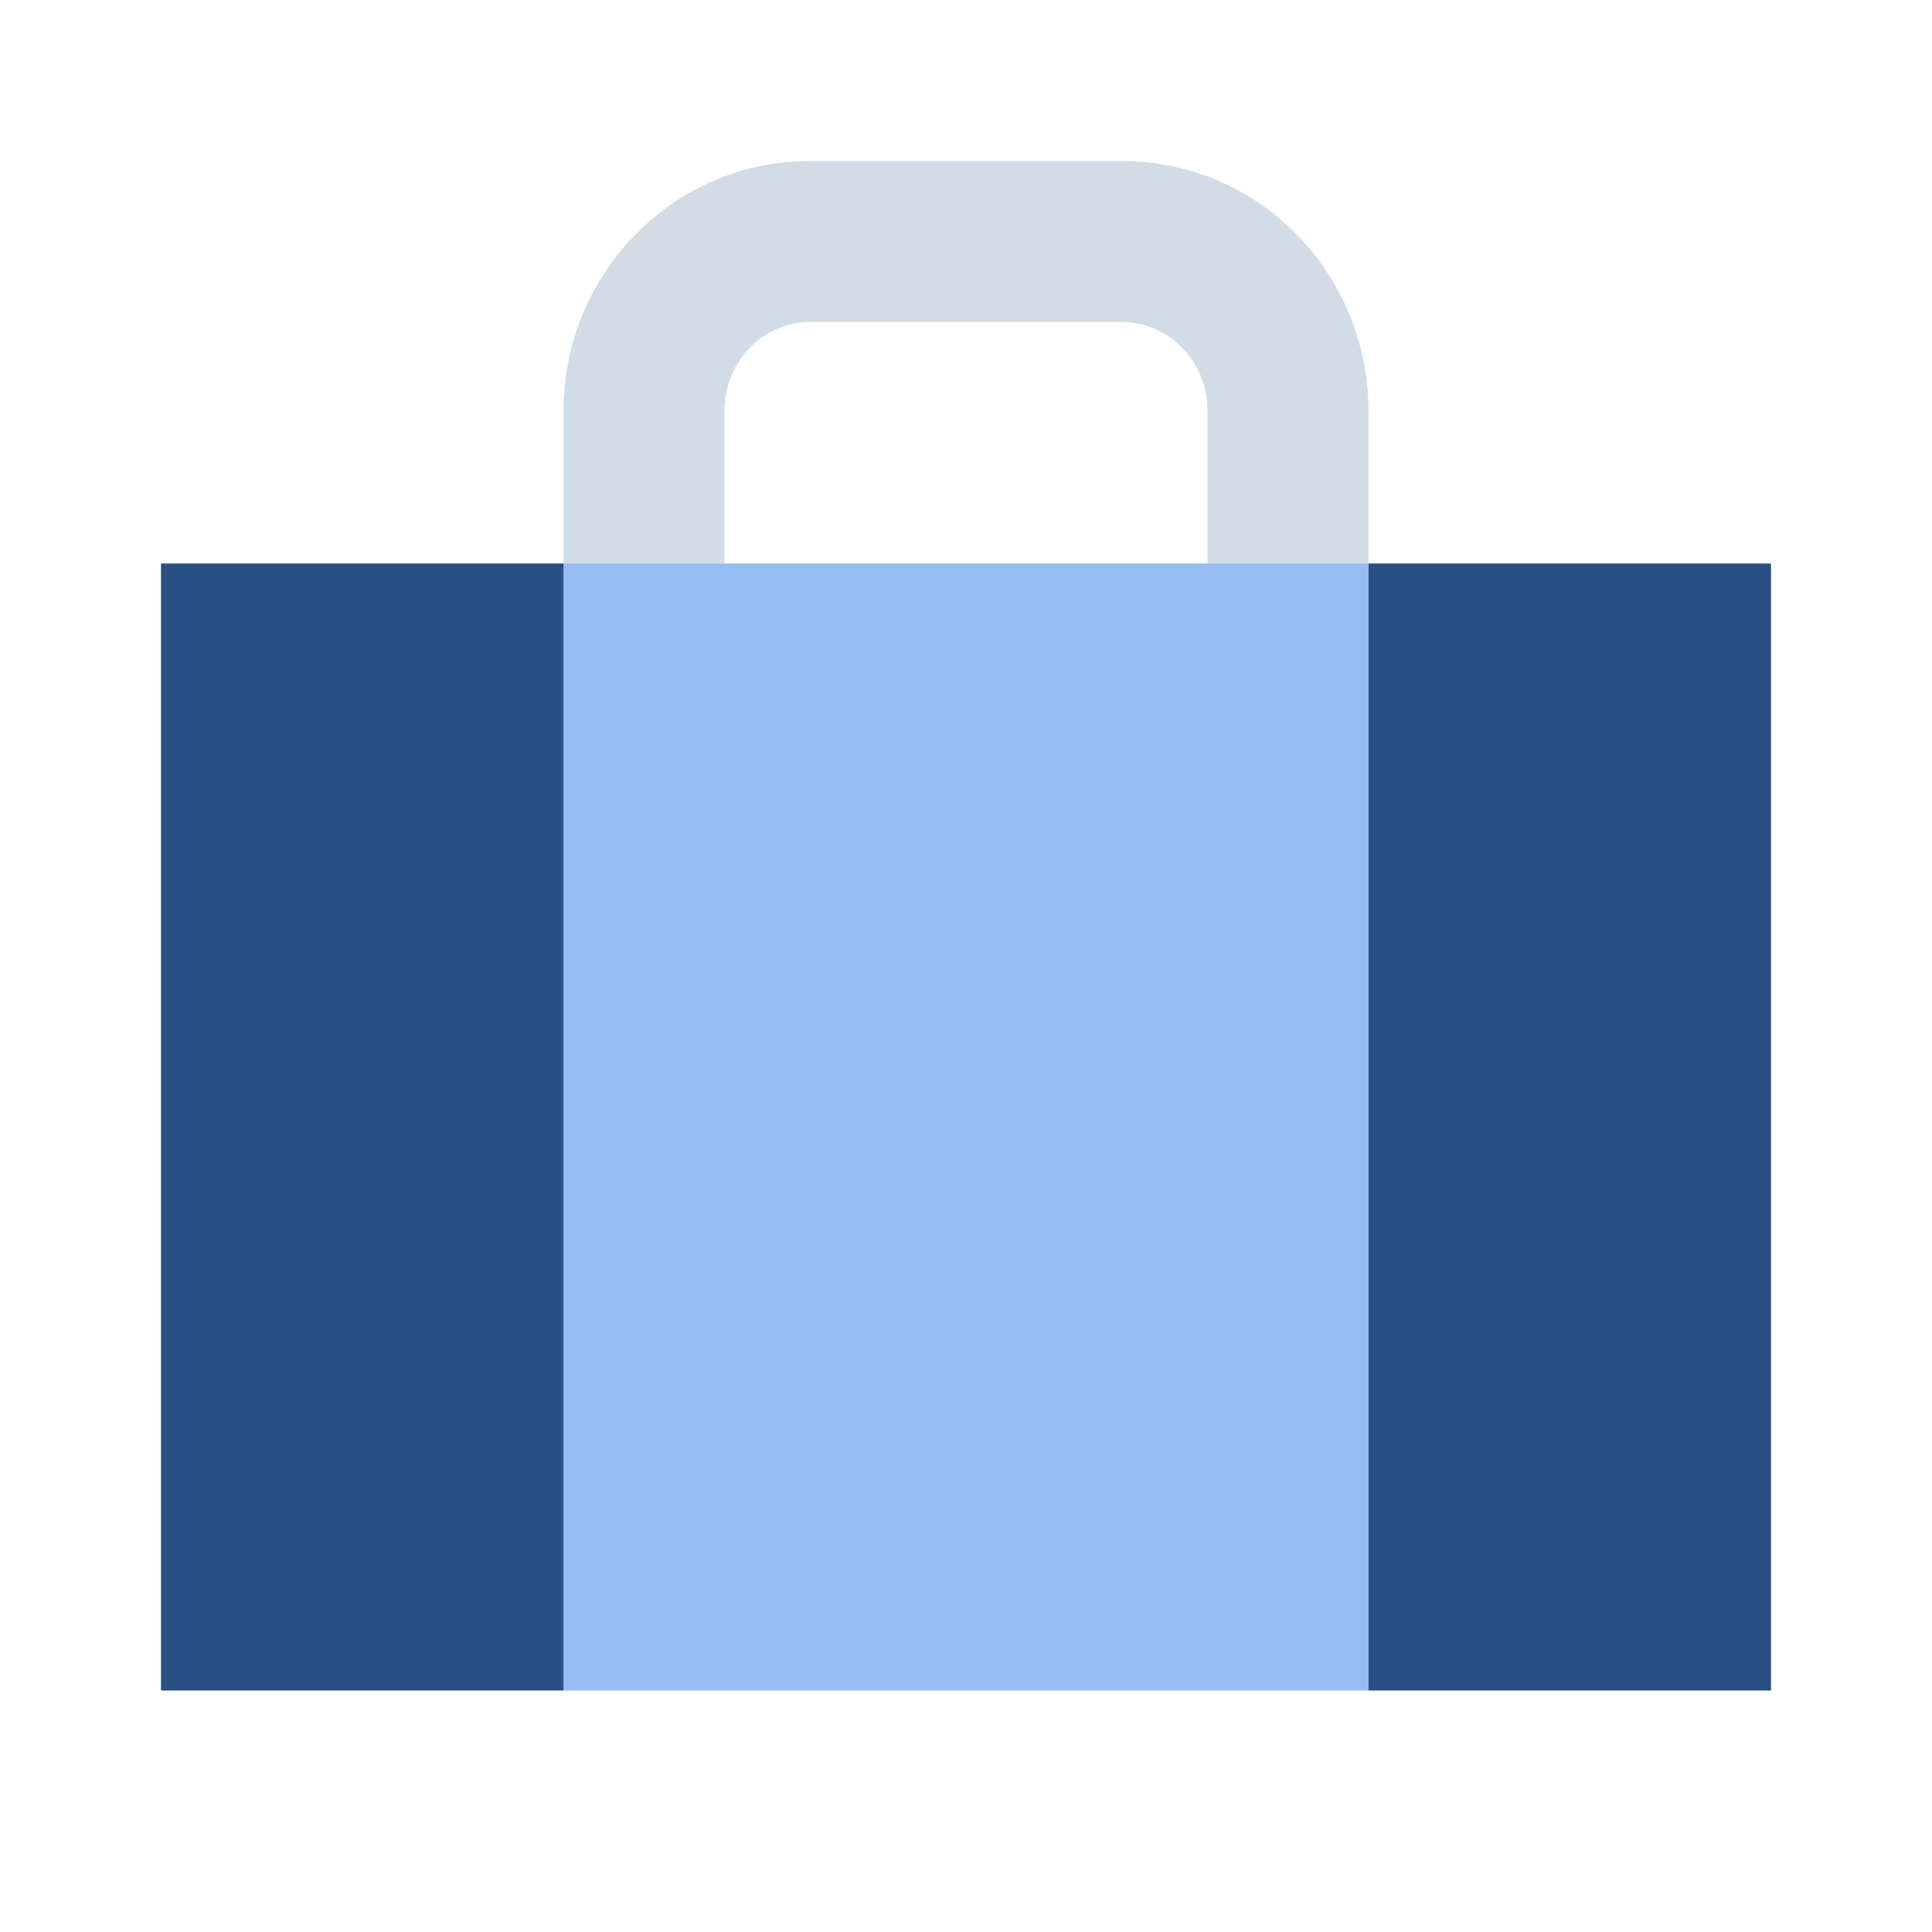 <svg width="48" height="48" viewBox="0 0 48 48" fill="none" xmlns="http://www.w3.org/2000/svg">
<path d="M14 14H34V42H14V14Z" fill="#95BEF0"/>
<path d="M44 14H34V42H44V14Z" fill="#285082"/>
<path d="M14 14H4V42H14V14Z" fill="#285082"/>
<path d="M18 10.214L18 14L14 14L14 10.214C14 6.82 16.699 4 20.125 4H27.875C31.301 4 34 6.82 34 10.214L34 14L30 14L30 10.214C30 8.948 29.011 8 27.875 8H20.125C18.989 8 18 8.948 18 10.214Z" fill="#D2DCE6"/>
</svg>
